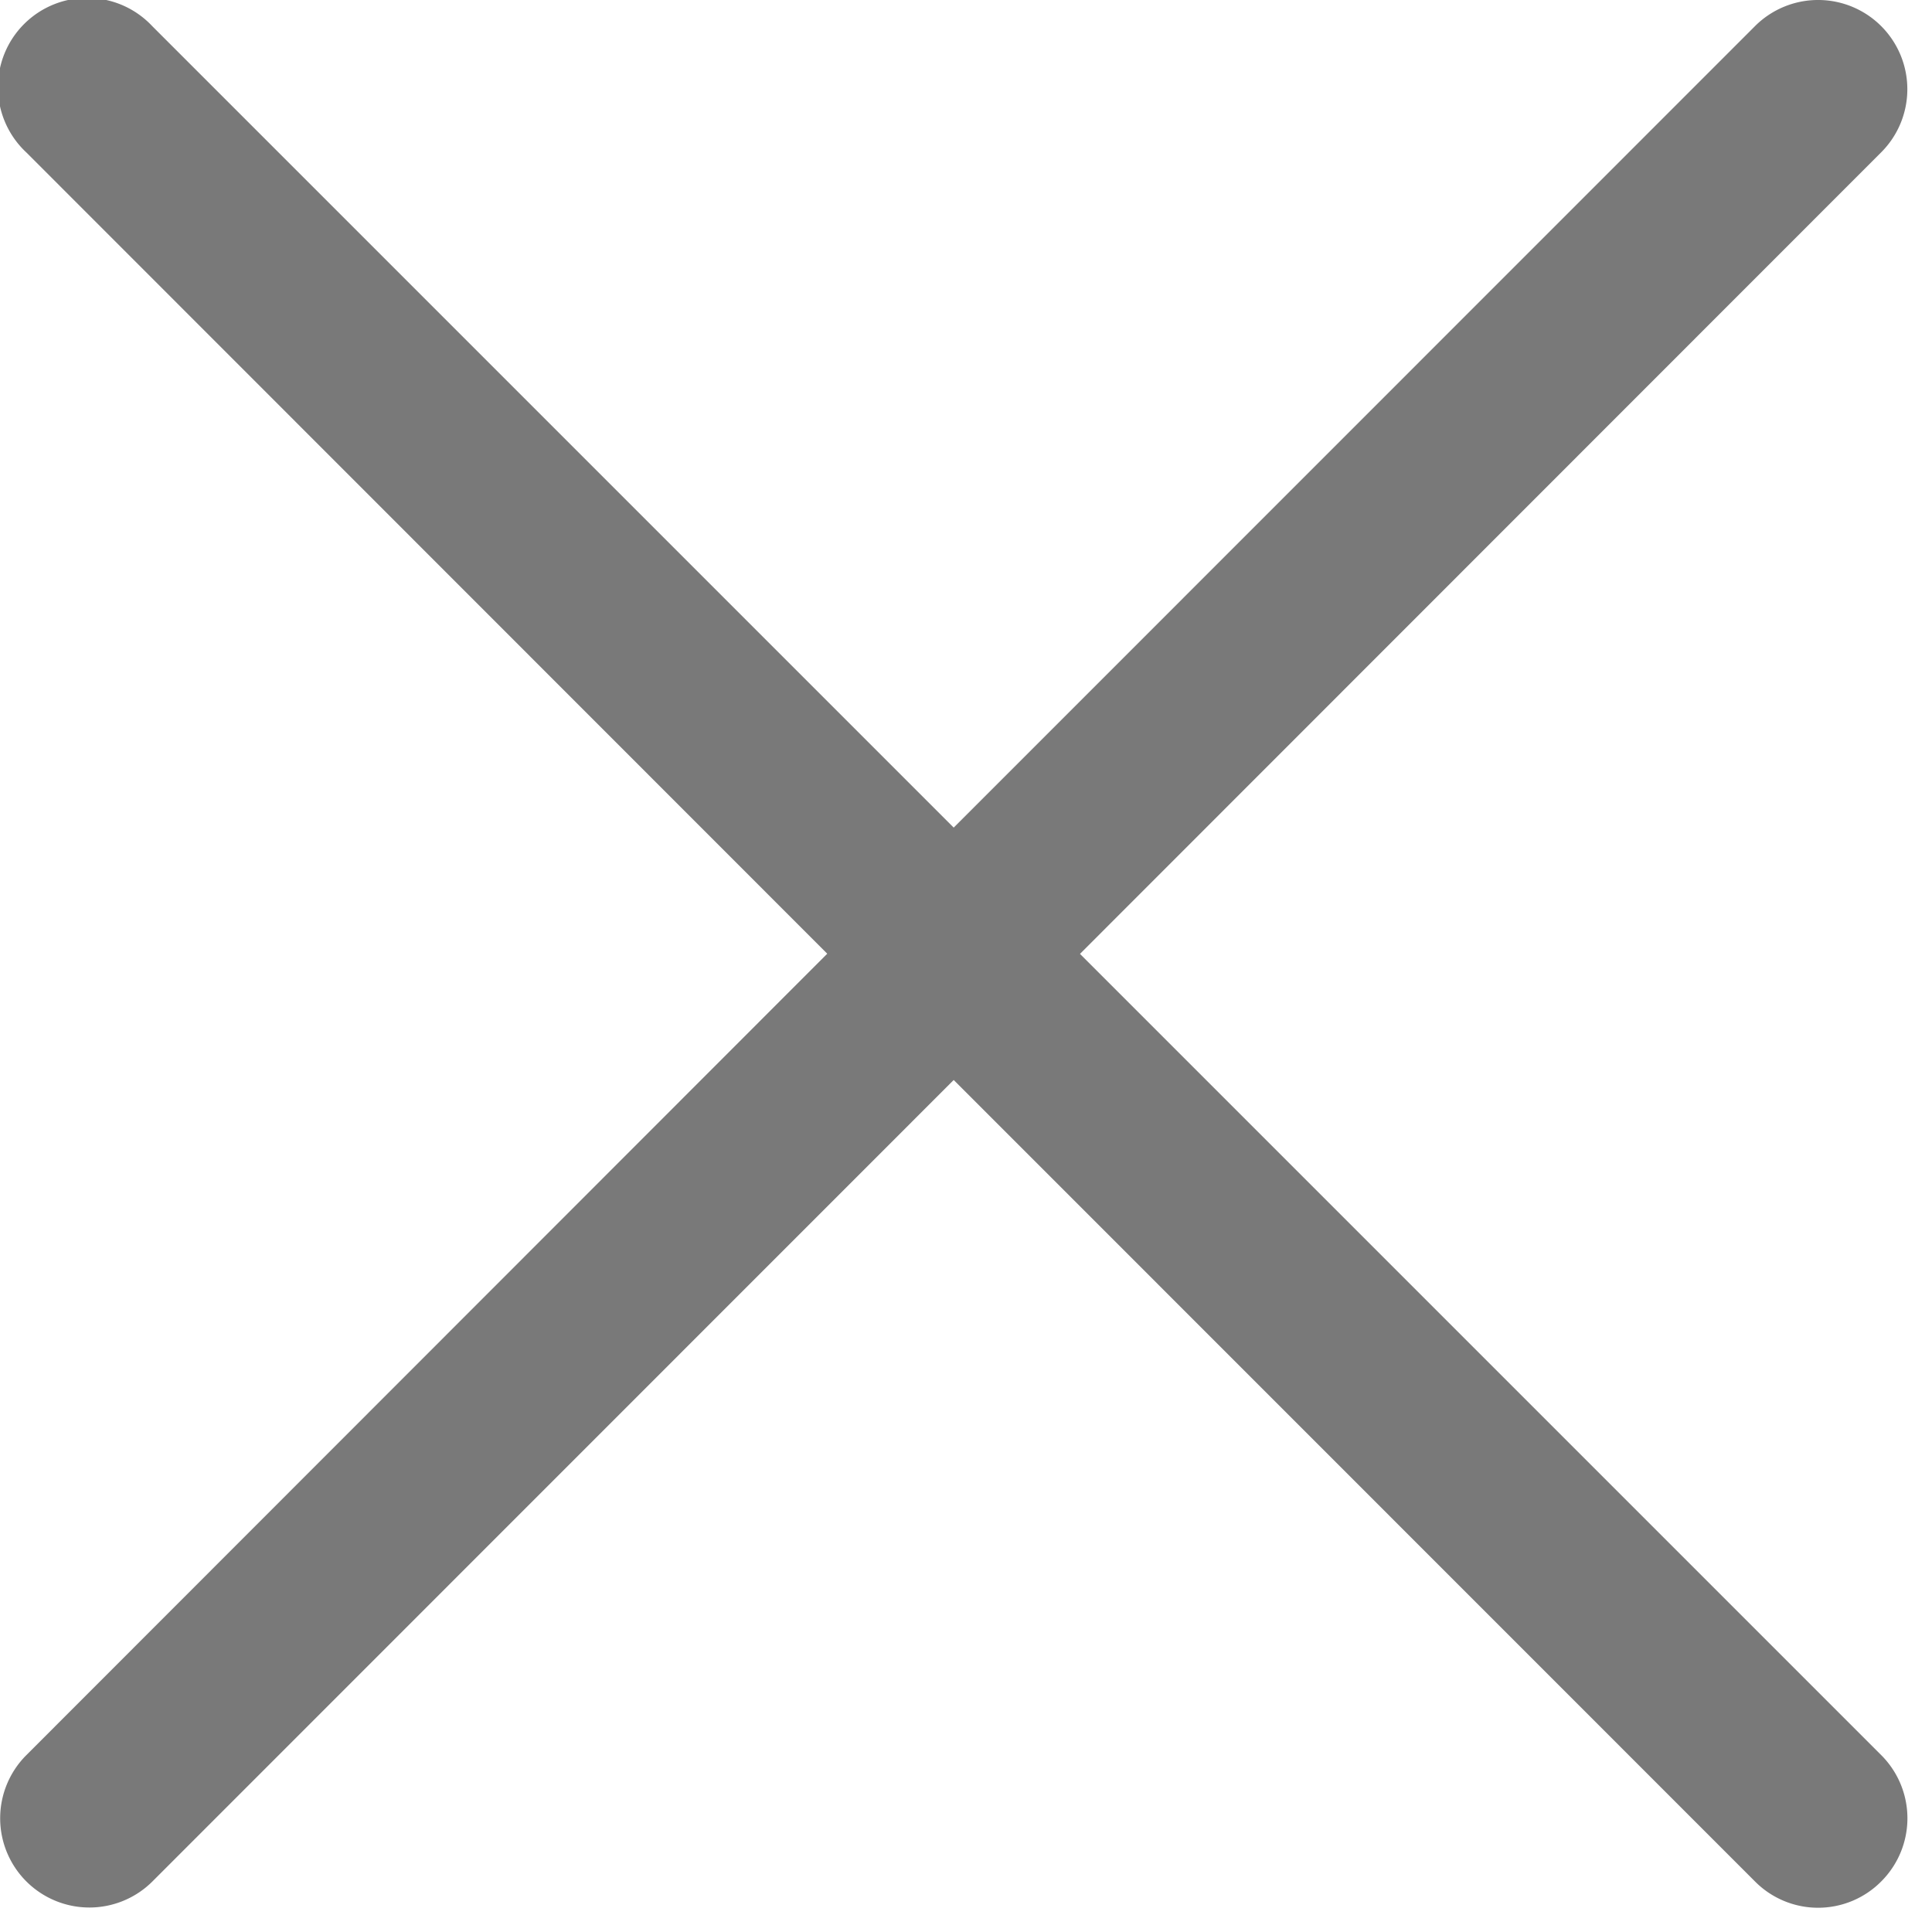 <svg xmlns="http://www.w3.org/2000/svg" width="11" height="11" viewBox="0 0 11 11">
    <path fill="#797979" fill-rule="evenodd" d="M10.711.149a.508.508 0 0 0-.719 0L5.43 4.712.867.149A.508.508 0 1 0 .15.868L4.71 5.43.15 9.993a.508.508 0 1 0 .718.719L5.43 6.149l4.562 4.563a.506.506 0 0 0 .719 0 .508.508 0 0 0 0-.719L6.149 5.431 10.71.868a.508.508 0 0 0 0-.72"/>
</svg>
